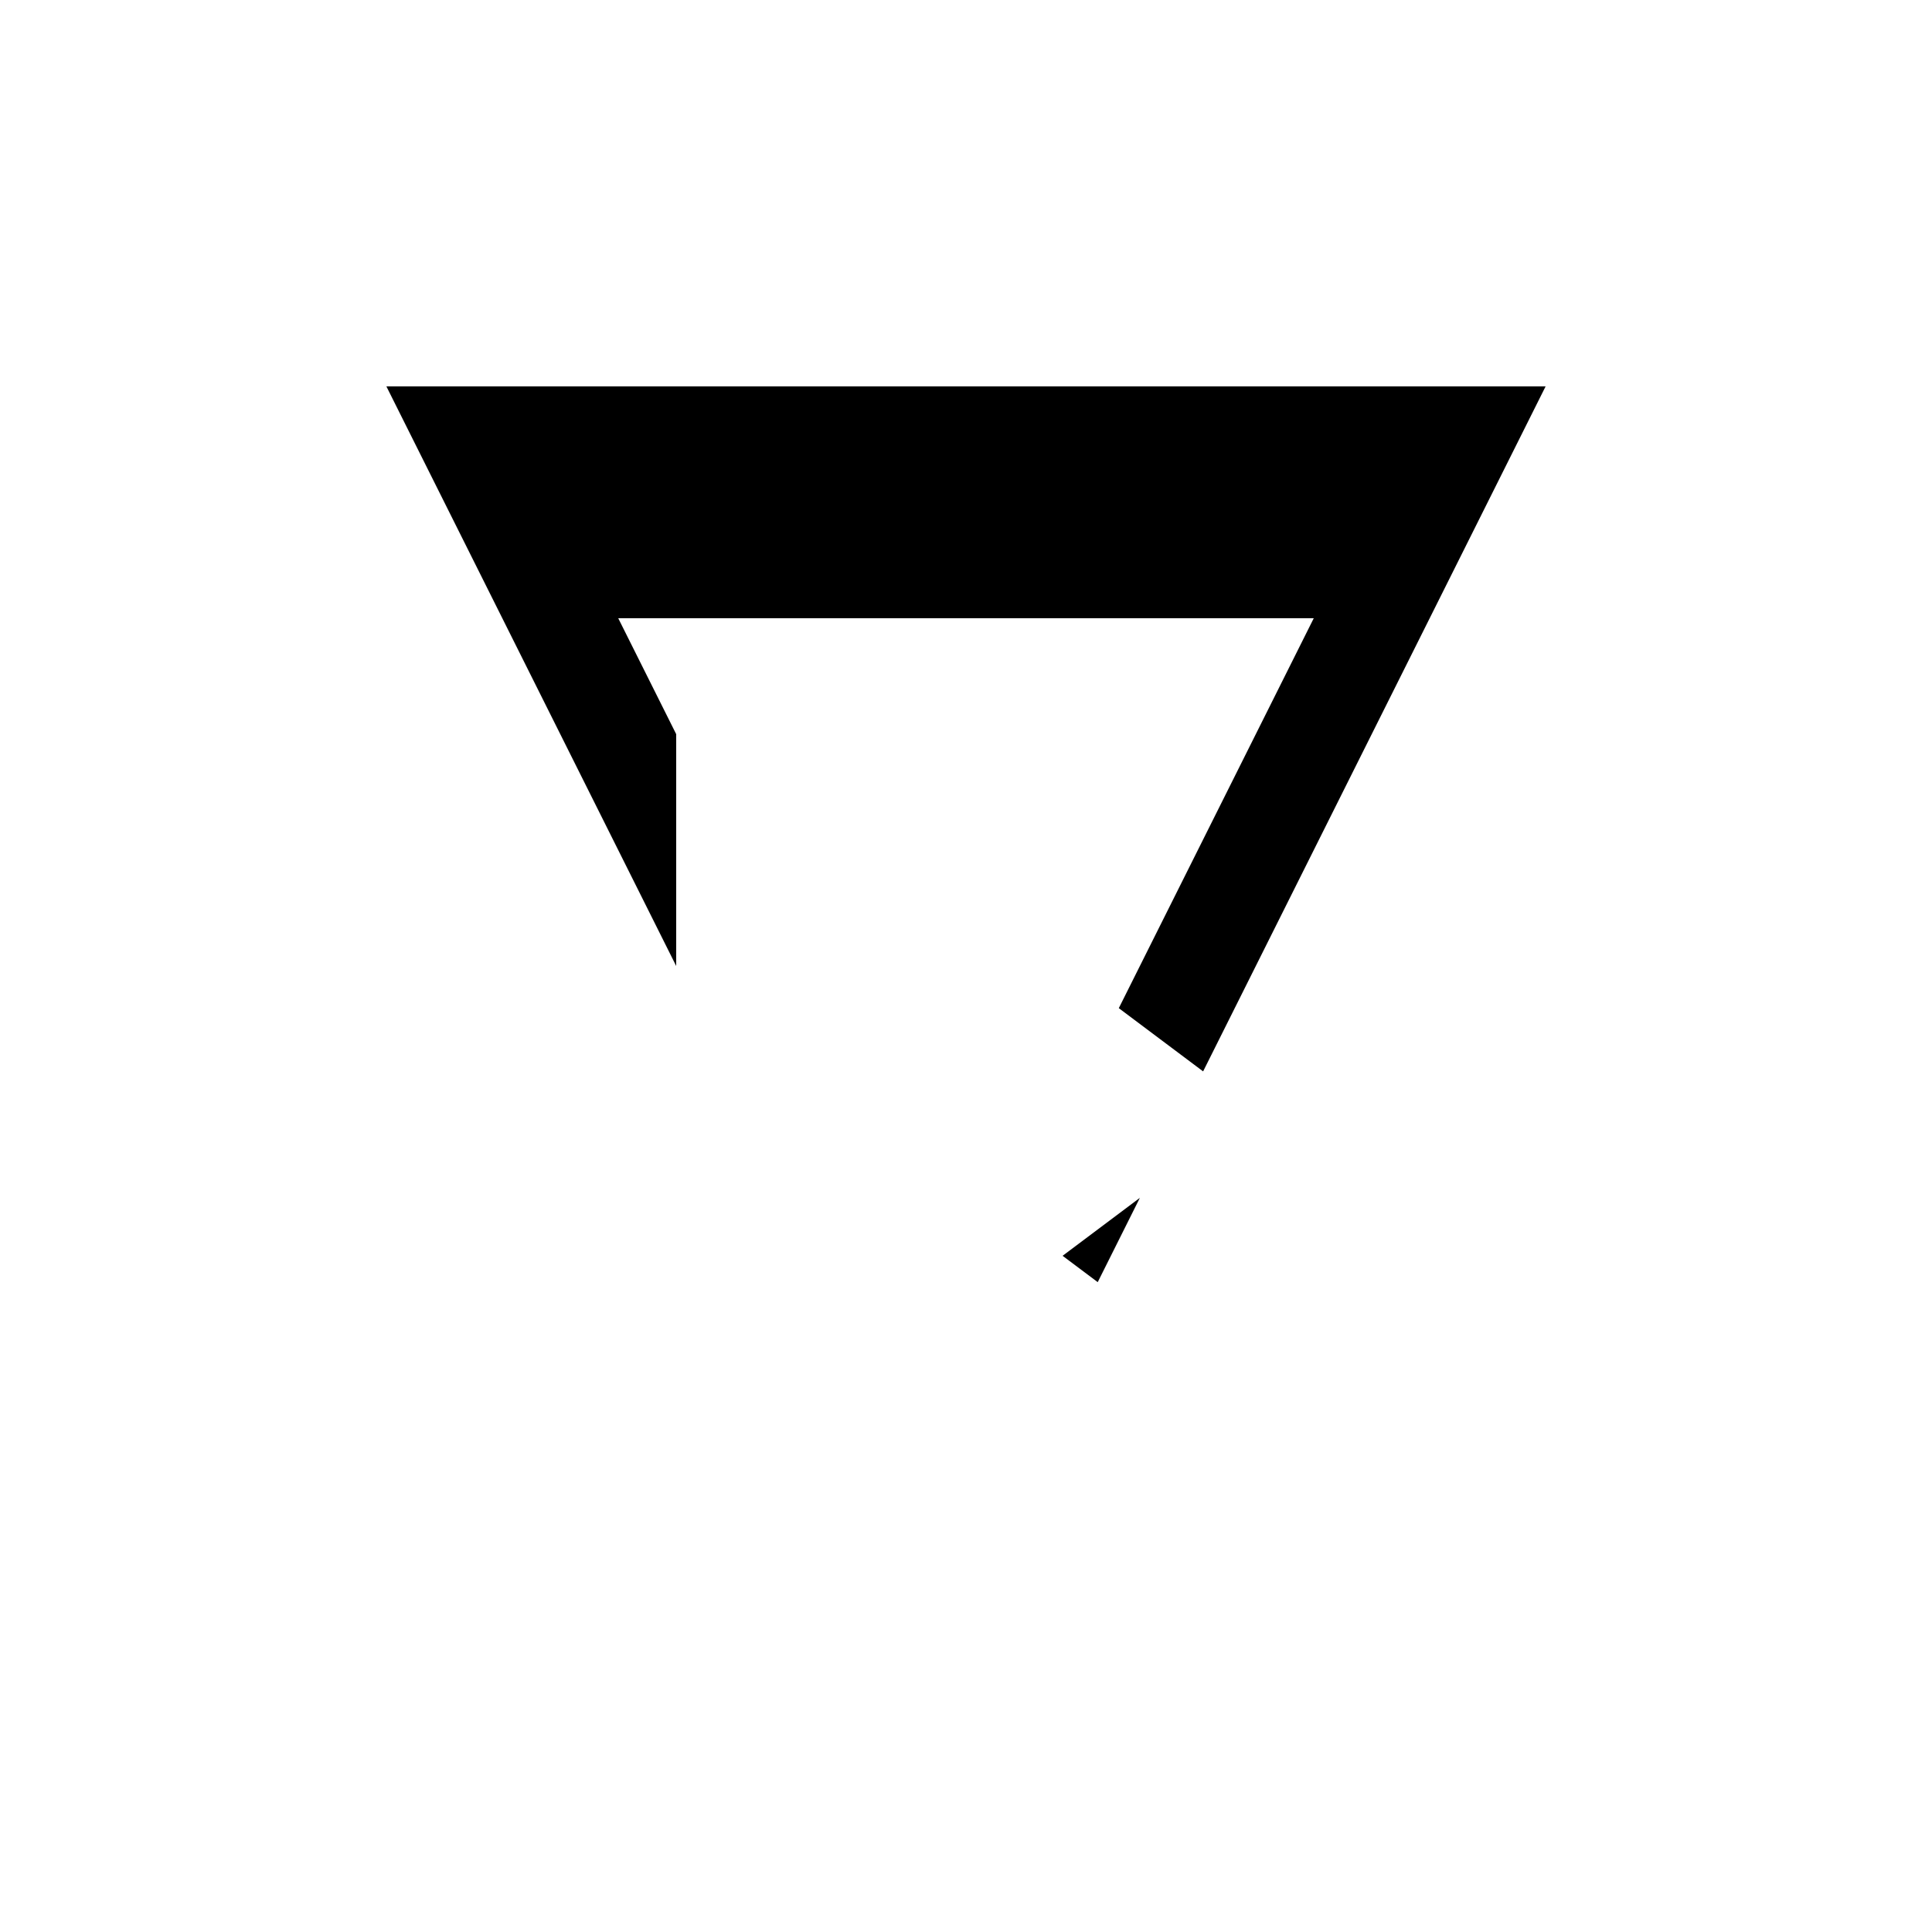 <svg xmlns="http://www.w3.org/2000/svg" viewBox="-100 -100 500 500"><path style="fill:#000000" fill-rule="evenodd" d="M 211.364 177.273 L 300 0 L 0 0 L 75 150 L 75 90 L 60 60 L 240 60 L 189.545 160.909 L 211.364 177.273 M 195 210 L 175 225 L 184.091 231.818 L 195 210"/></svg>
